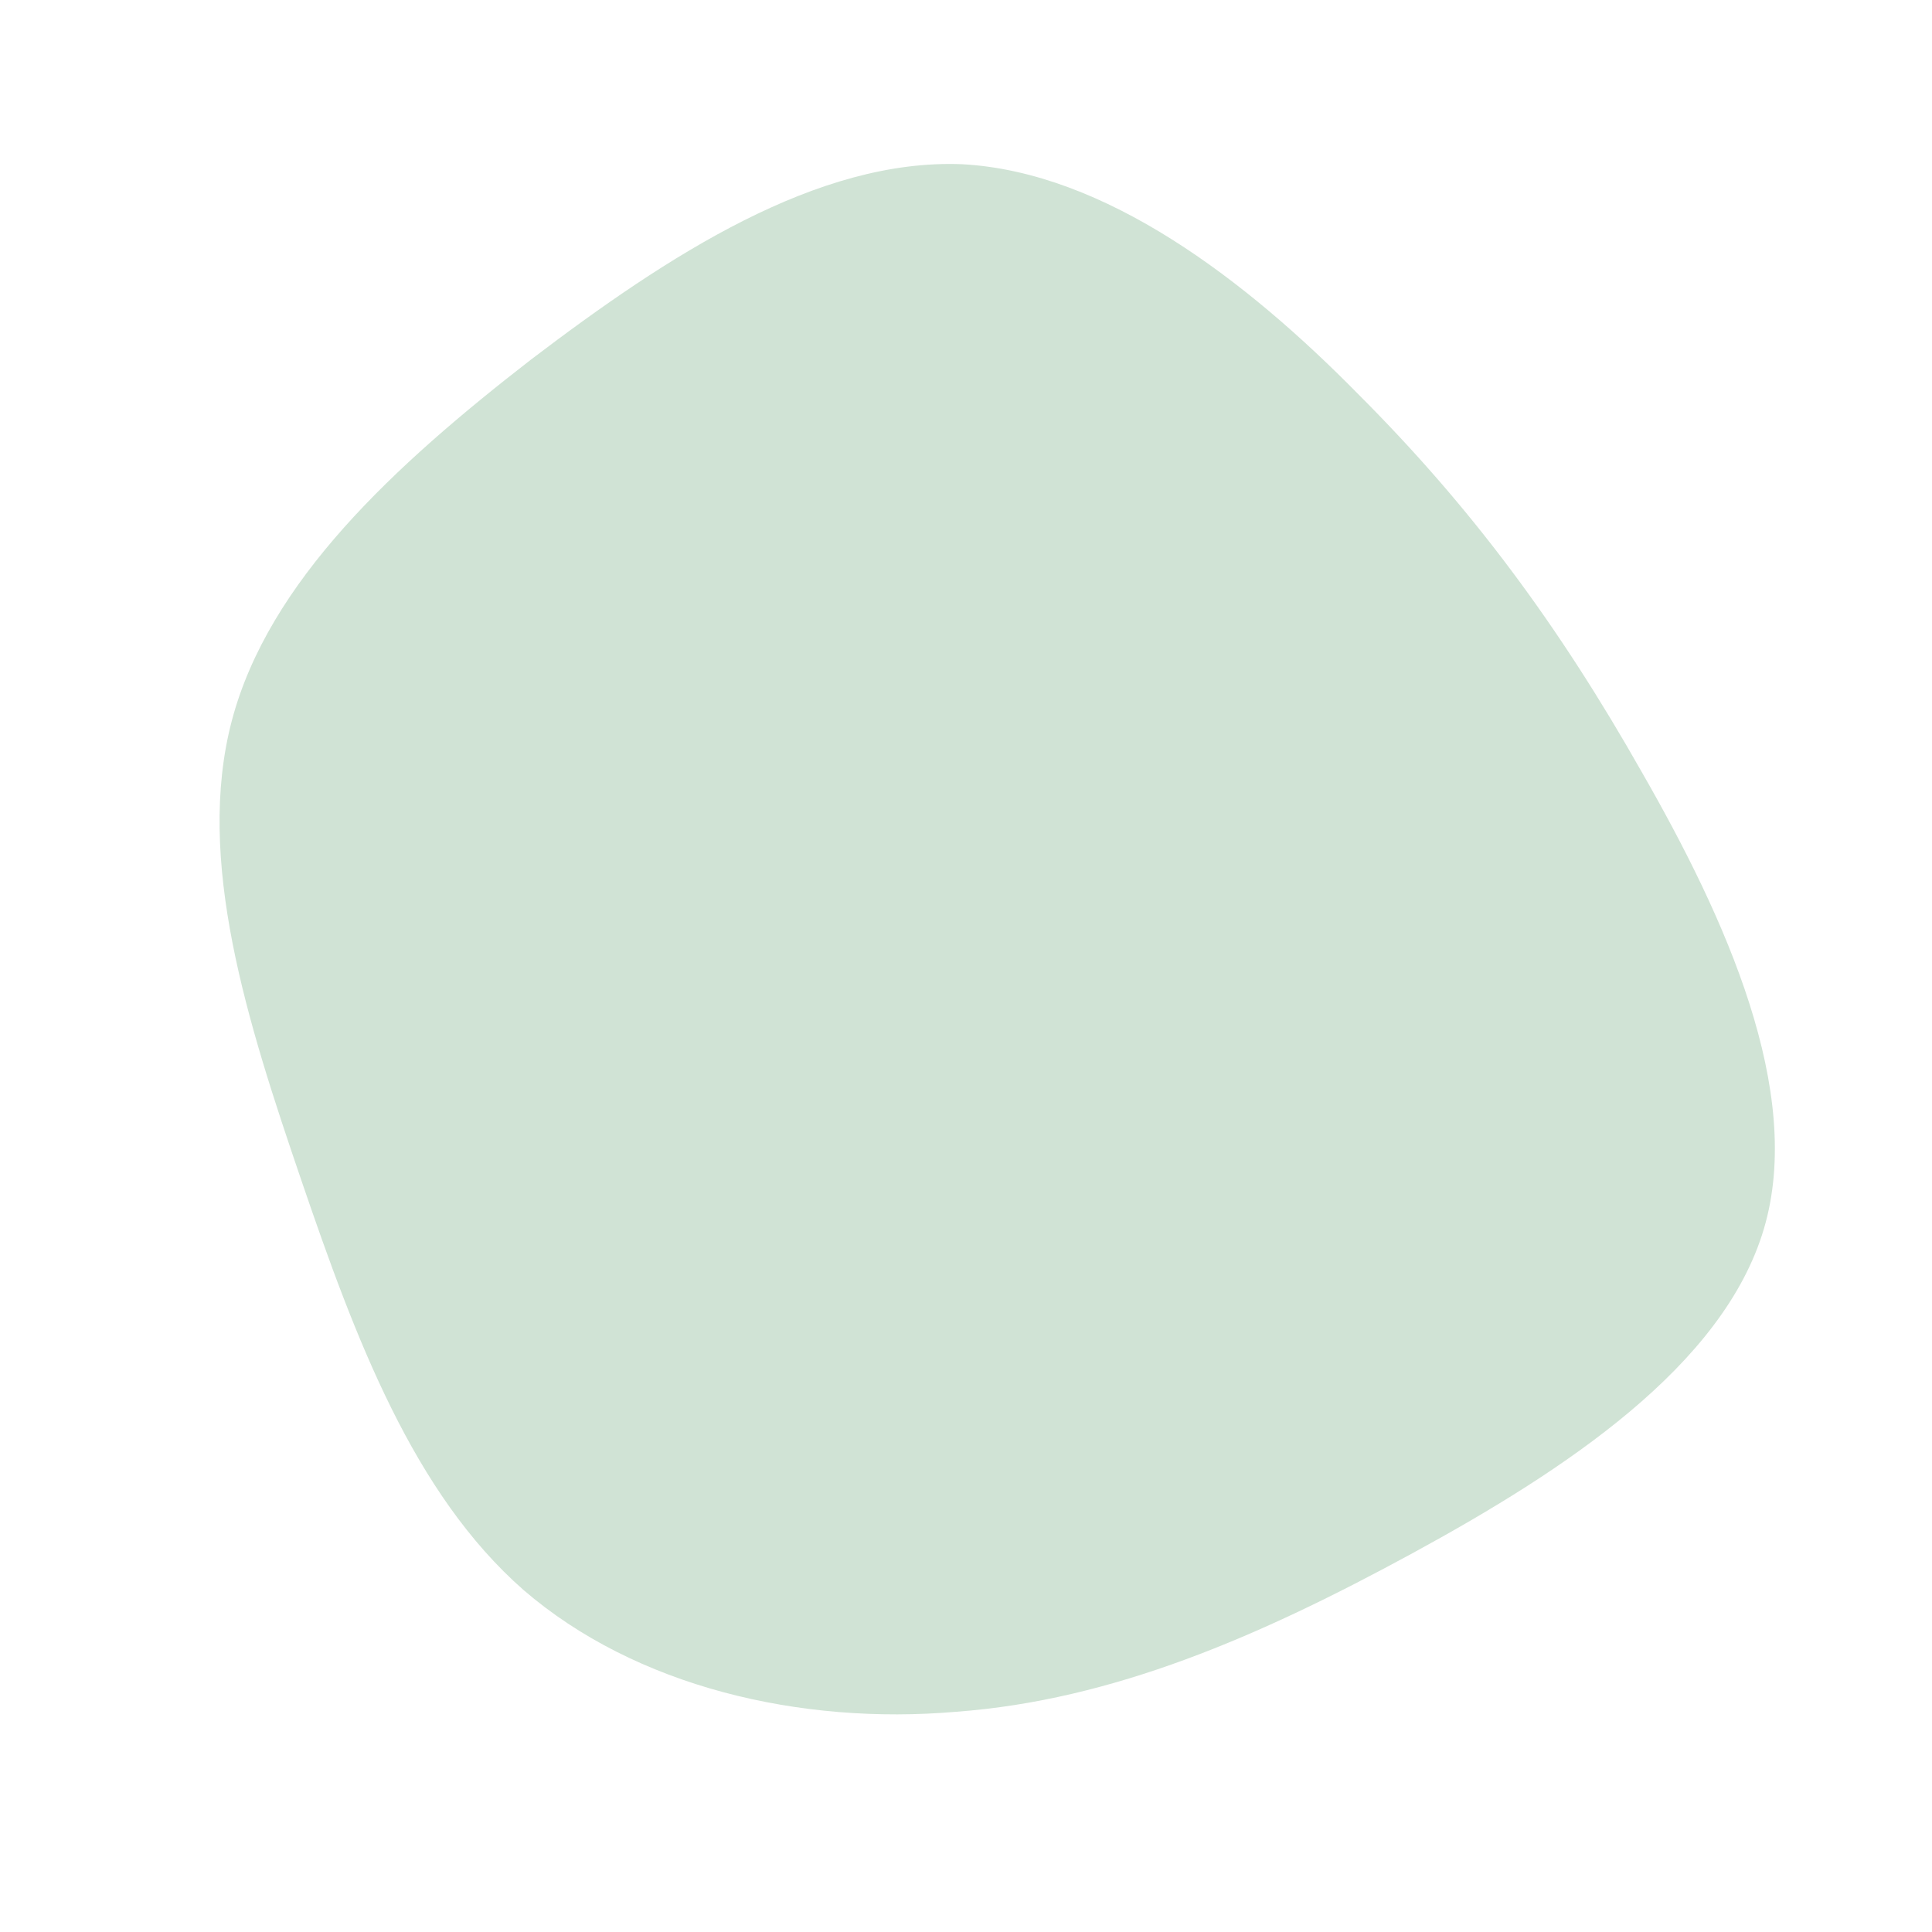 <!--?xml version="1.0" standalone="no"?-->
              <svg id="sw-js-blob-svg" viewBox="0 0 100 100" xmlns="http://www.w3.org/2000/svg" version="1.1">
                    <defs> 
                        <linearGradient id="sw-gradient" x1="0" x2="1" y1="1" y2="0">
                            <stop id="stop1" stop-color="#D0E3D5" offset="0%"></stop>
                            <stop id="stop2" stop-color="#D0E3D5" offset="100%"></stop>
                        </linearGradient>
                    </defs>
                <path fill="url(#sw-gradient)" d="M20.3,-29.6C26.2,-23.7,30.7,-17.6,35,-10C39.3,-2.5,43.4,6.5,41.3,13.6C39.2,20.7,31,26.1,23.1,30.4C15.2,34.7,7.6,38,-0.5,38.6C-8.6,39.3,-17.1,37.3,-22.9,32.3C-28.6,27.3,-31.6,19.3,-34.4,11.1C-37.2,2.9,-39.9,-5.5,-38,-12.7C-36.1,-19.9,-29.6,-25.9,-22.5,-31.4C-15.4,-36.8,-7.7,-41.8,-0.2,-41.5C7.2,-41.1,14.5,-35.5,20.3,-29.6Z" width="100%" height="100%" transform="translate(50 50)" stroke-width="0" style="transition: all 0.3s ease 0s;" stroke="url(#sw-gradient)"></path>
              </svg>